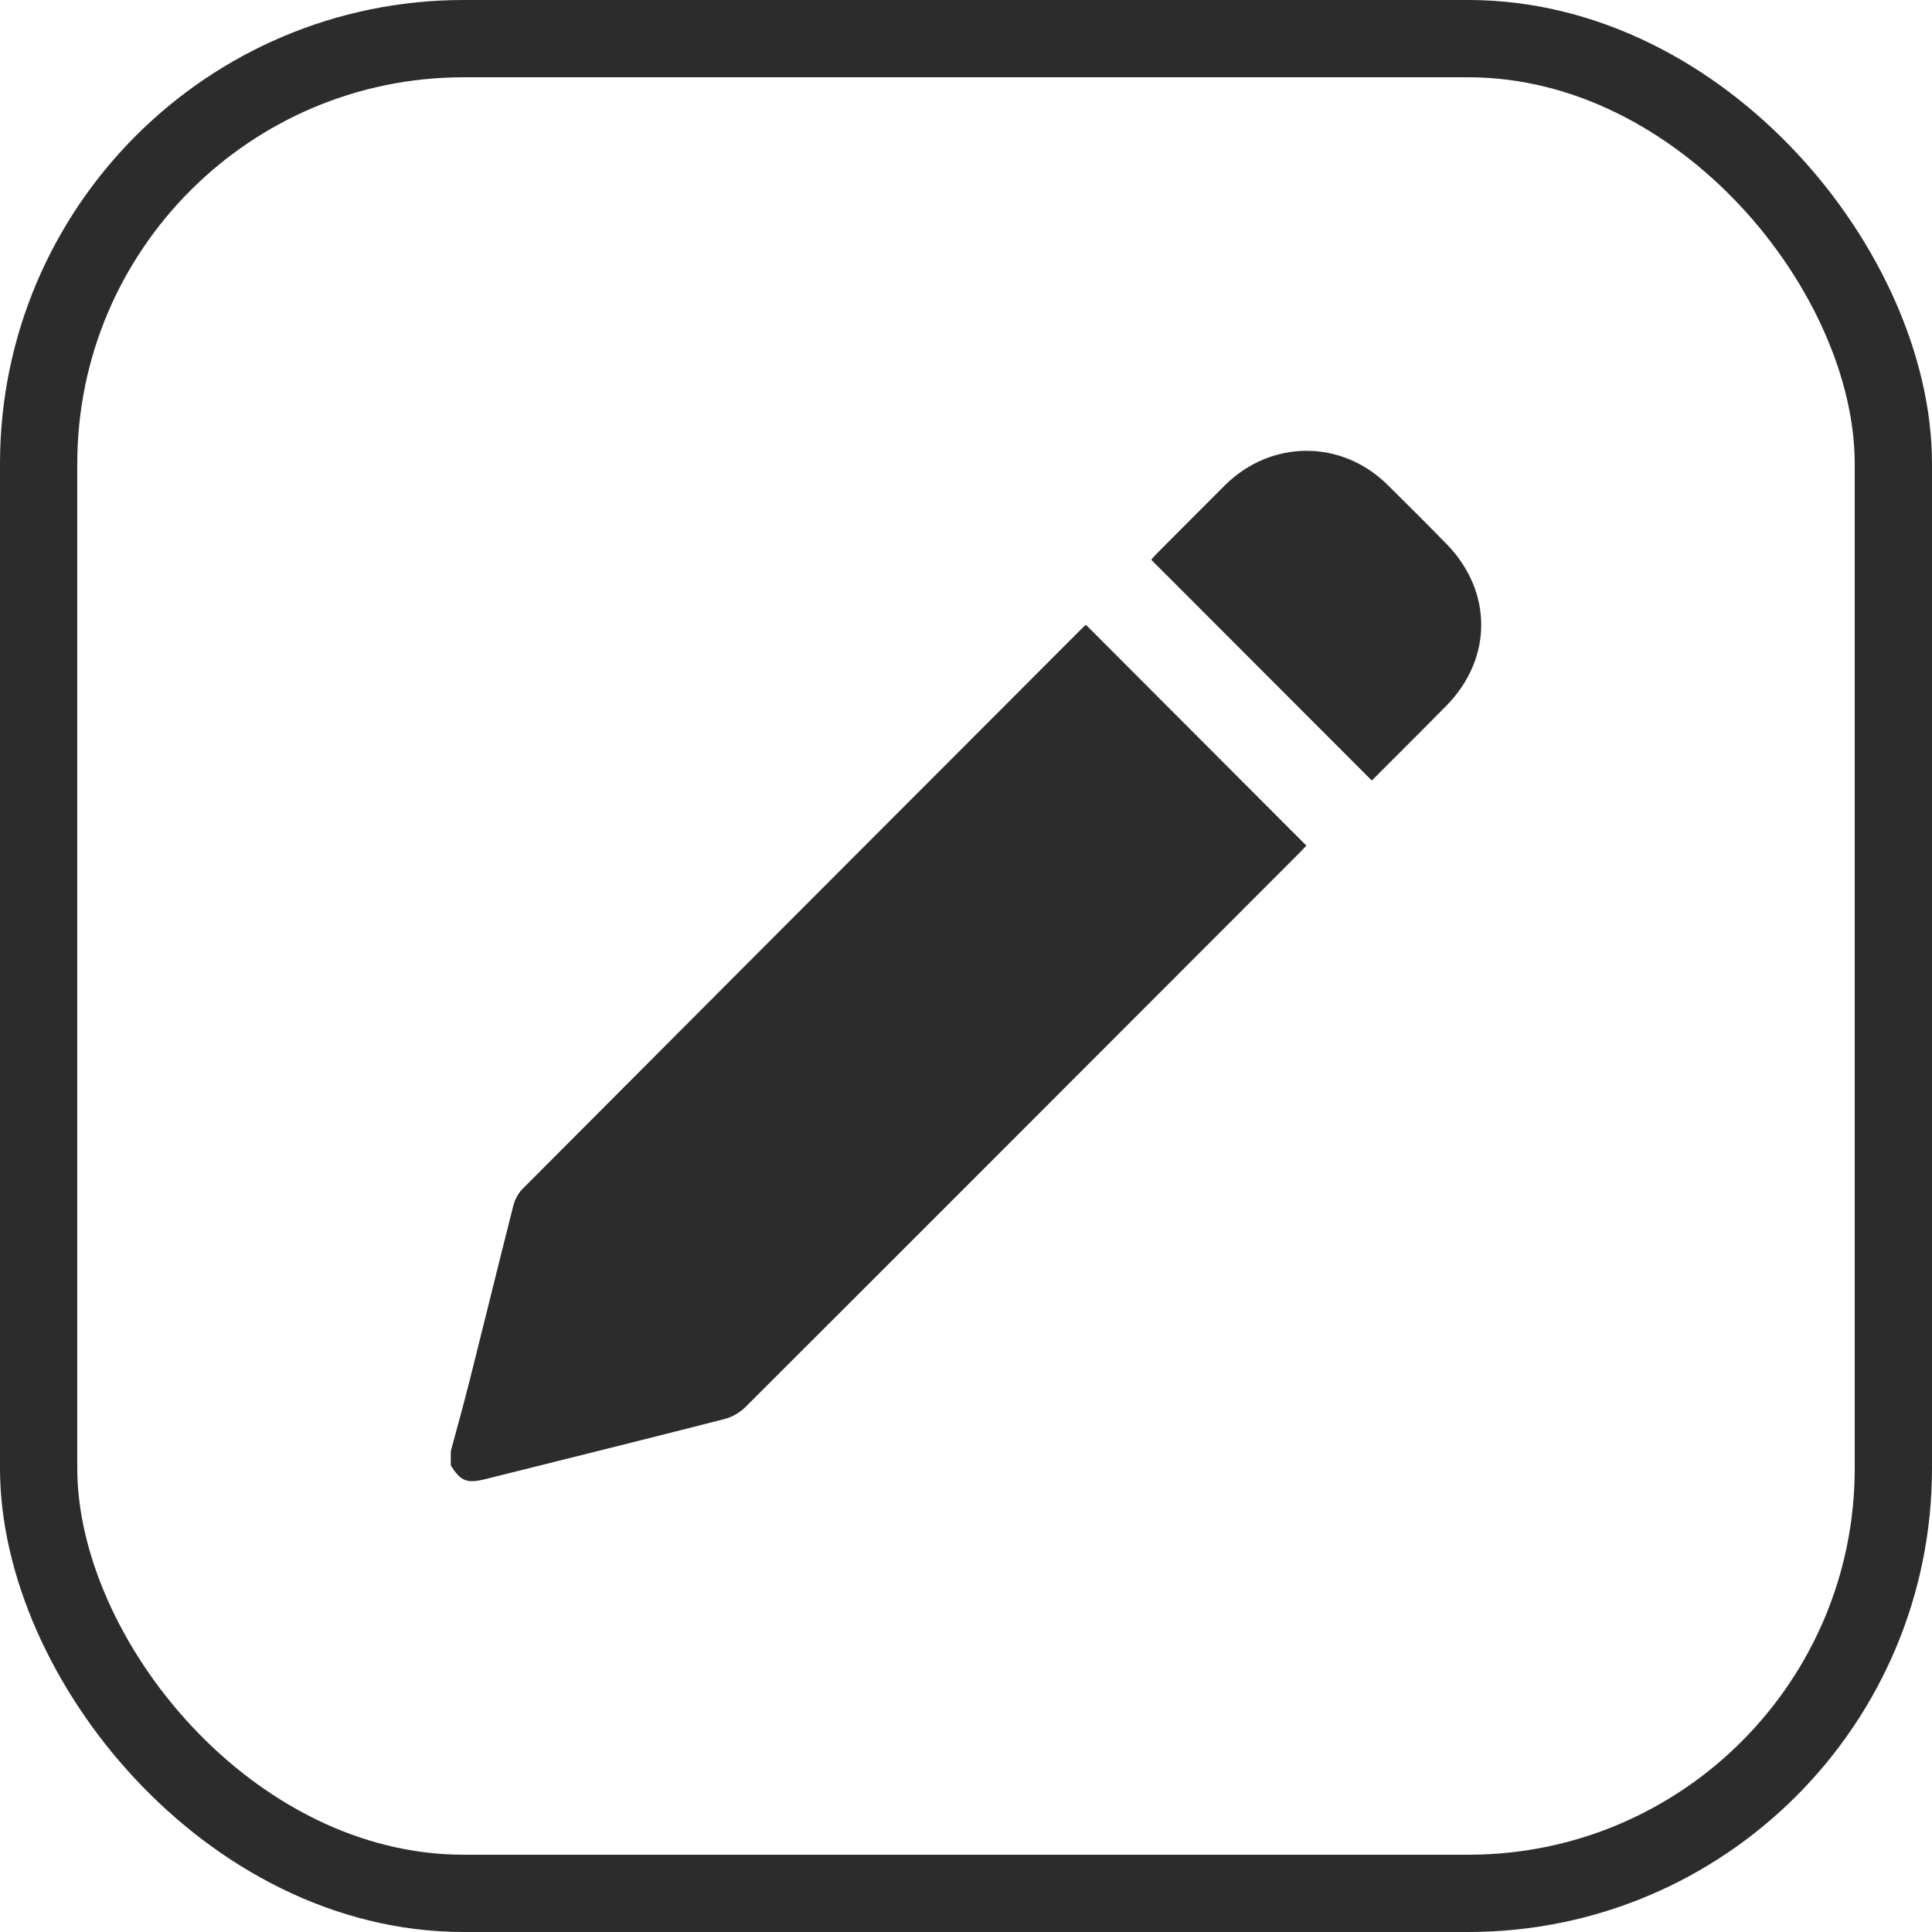 <svg width="25" height="25" viewBox="0 0 25 25" fill="none" xmlns="http://www.w3.org/2000/svg">
<rect x="0.5" y="0.5" width="24" height="24" rx="5.5" stroke="#2C2C2C"/>
<path fill-rule="evenodd" clip-rule="evenodd" d="M14.897 7.243C15.848 8.195 16.793 9.141 17.751 10.1V10.1C17.853 9.998 17.955 9.896 18.057 9.794C18.276 9.575 18.497 9.355 18.715 9.133C19.317 8.522 19.318 7.651 18.716 7.037C18.465 6.78 18.209 6.525 17.953 6.272C17.356 5.684 16.447 5.688 15.851 6.279C15.621 6.508 15.393 6.737 15.164 6.967C15.099 7.033 15.033 7.098 14.968 7.164C14.949 7.183 14.931 7.203 14.915 7.222C14.909 7.229 14.903 7.236 14.897 7.243ZM5.907 18.506C5.883 18.597 5.858 18.688 5.833 18.779V18.962C5.96 19.166 6.041 19.199 6.275 19.141C6.471 19.092 6.668 19.043 6.864 18.994C7.702 18.785 8.54 18.576 9.376 18.362C9.475 18.337 9.577 18.277 9.649 18.204C11.786 16.071 13.92 13.934 16.054 11.798C16.31 11.541 16.567 11.284 16.823 11.028C16.847 11.004 16.869 10.98 16.887 10.961C16.893 10.953 16.899 10.947 16.904 10.942C15.949 9.985 15.002 9.037 14.052 8.085C14.049 8.088 14.046 8.09 14.042 8.094C14.031 8.103 14.017 8.115 14.004 8.128C13.784 8.348 13.565 8.568 13.346 8.787C11.15 10.985 8.955 13.183 6.762 15.384C6.707 15.439 6.664 15.519 6.644 15.595C6.528 16.05 6.415 16.507 6.302 16.963C6.223 17.277 6.145 17.591 6.067 17.904C6.016 18.105 5.962 18.305 5.907 18.506Z" fill="#2C2C2C"/>
</svg>
